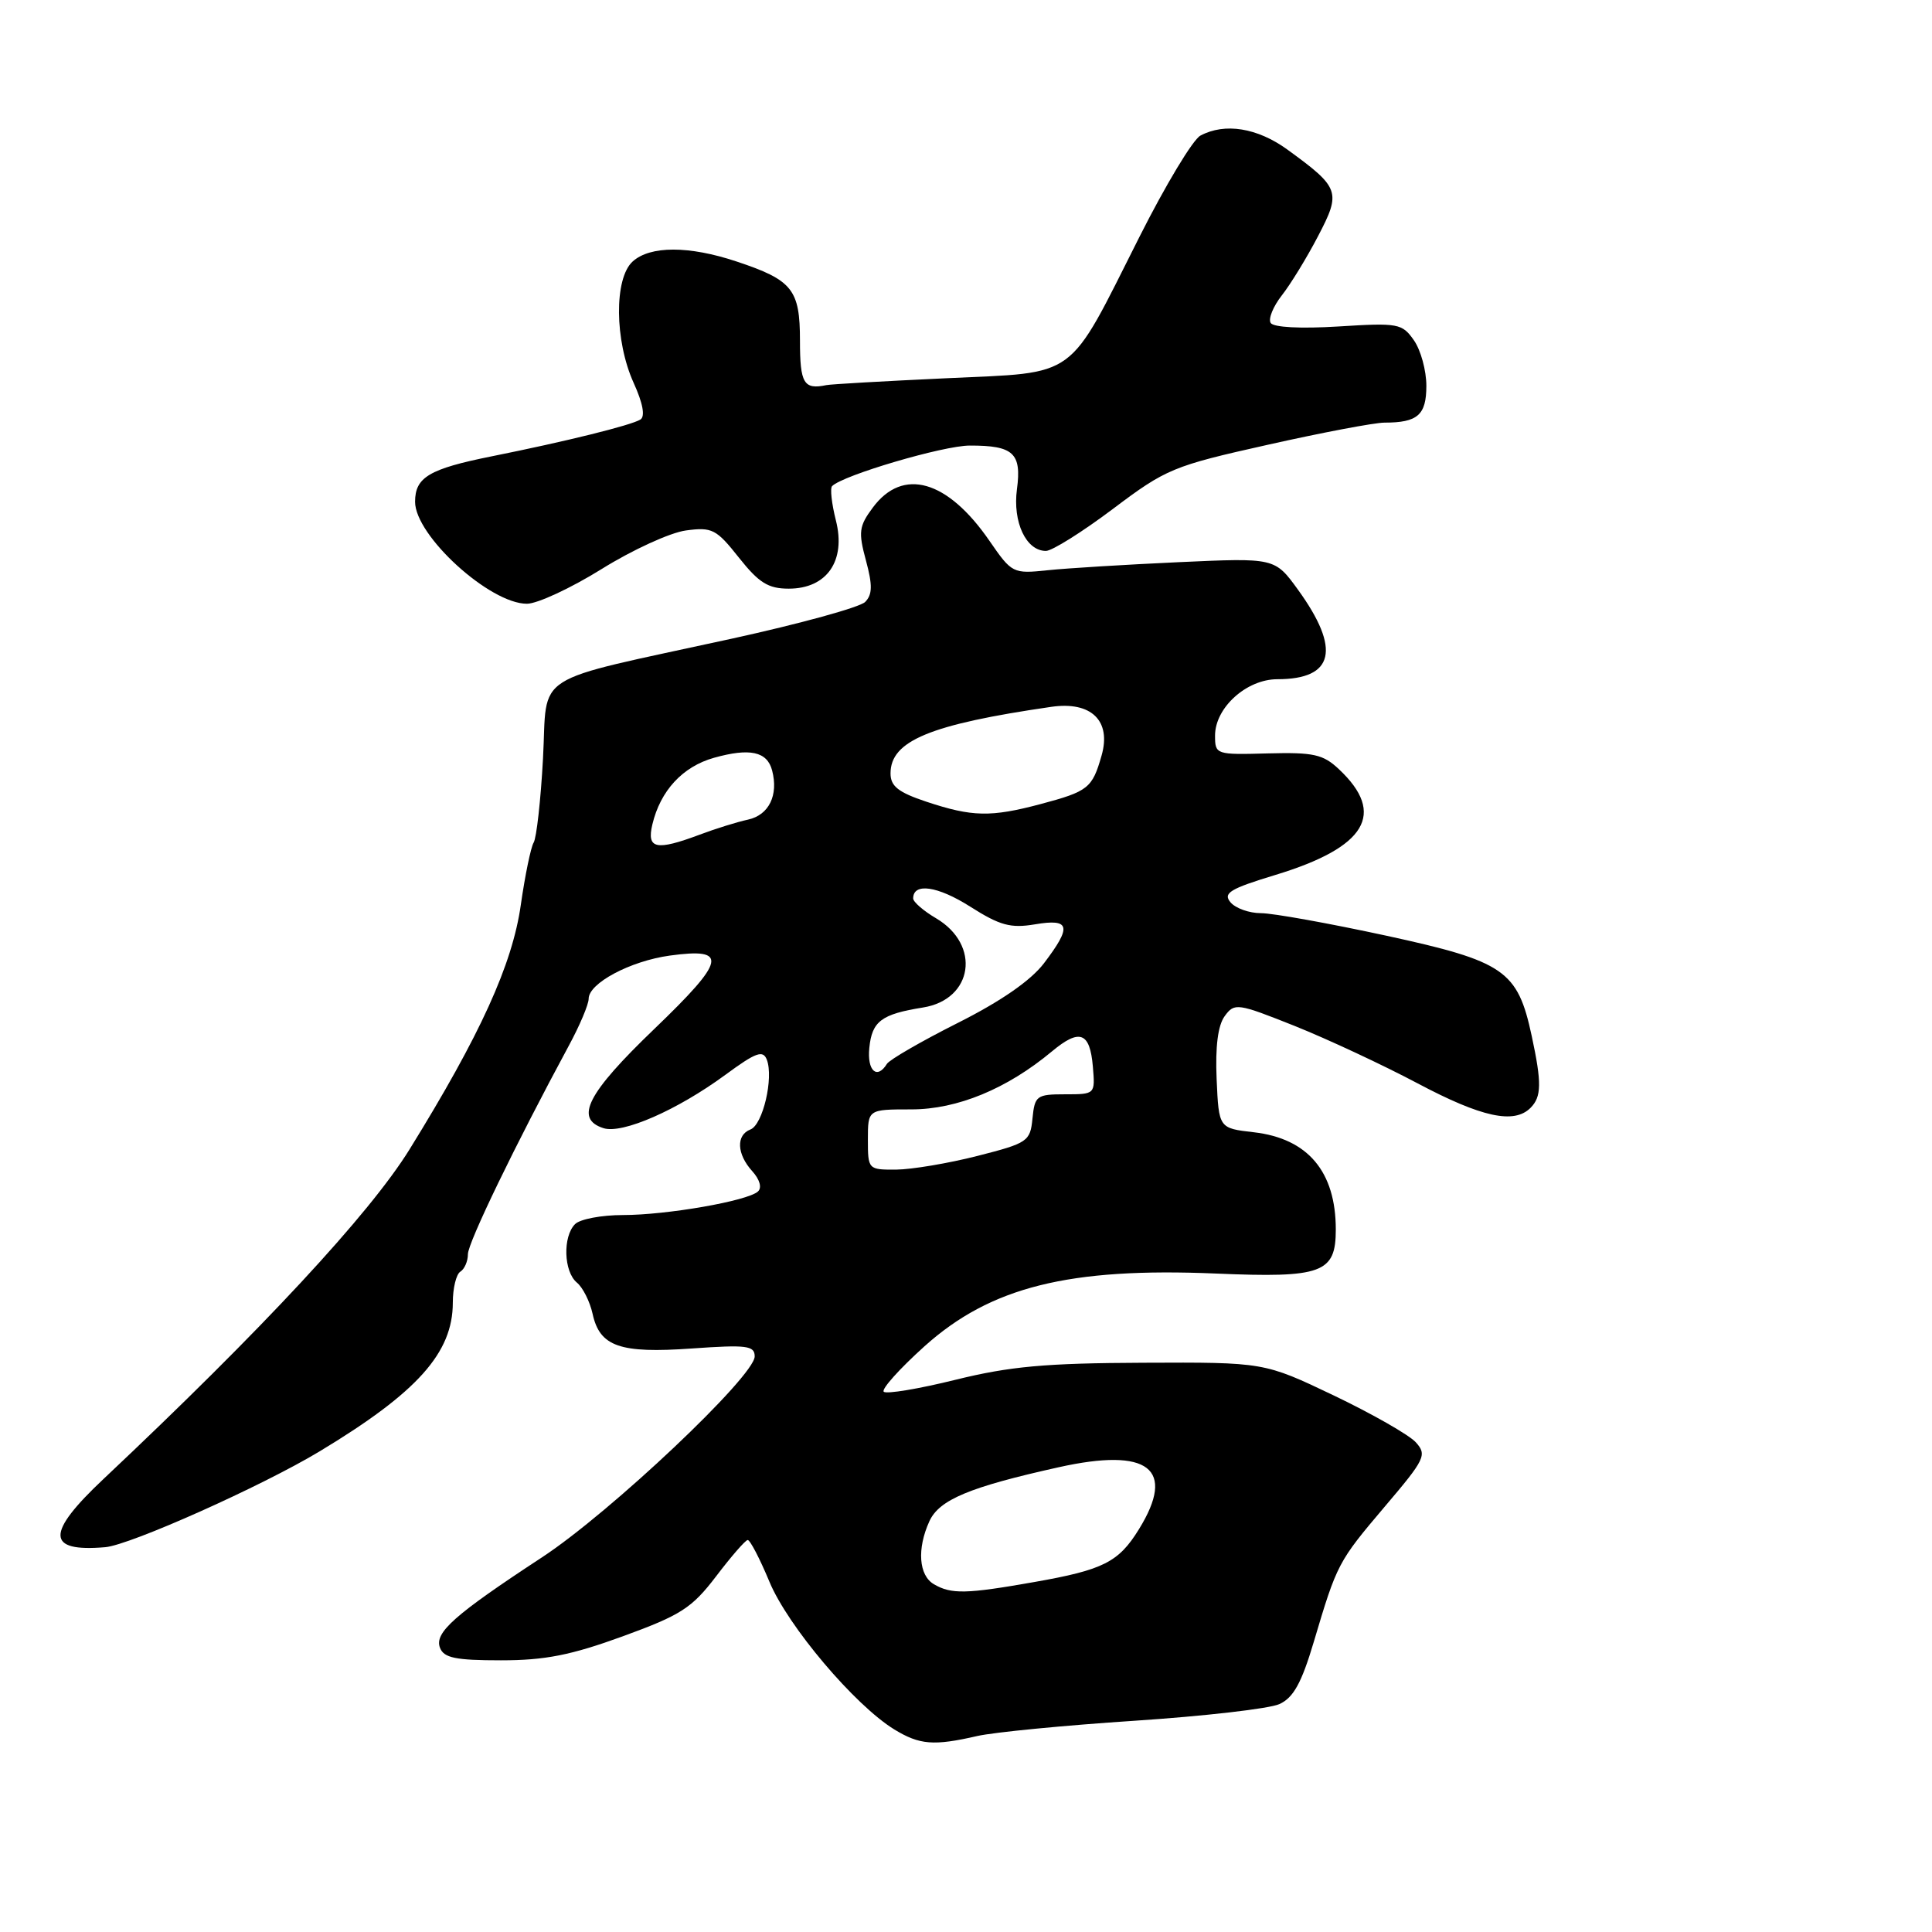 <?xml version="1.0" encoding="UTF-8" standalone="no"?>
<!DOCTYPE svg PUBLIC "-//W3C//DTD SVG 1.1//EN" "http://www.w3.org/Graphics/SVG/1.1/DTD/svg11.dtd" >
<svg xmlns="http://www.w3.org/2000/svg" xmlns:xlink="http://www.w3.org/1999/xlink" version="1.1" viewBox="0 0 256 256">
 <g >
 <path fill="currentColor"
d=" M 129.50 230.03 C 131.70 229.53 141.06 228.62 150.31 228.01 C 159.55 227.40 168.20 226.41 169.53 225.80 C 171.38 224.96 172.46 223.01 174.07 217.60 C 177.17 207.17 177.29 206.95 183.50 199.62 C 188.84 193.34 189.11 192.78 187.60 191.11 C 186.71 190.13 181.82 187.34 176.74 184.91 C 167.50 180.50 167.50 180.50 151.50 180.57 C 138.53 180.62 133.81 181.05 126.60 182.83 C 121.71 184.04 117.43 184.75 117.10 184.41 C 116.77 184.07 119.20 181.36 122.50 178.39 C 131.26 170.52 141.65 167.93 161.09 168.75 C 175.20 169.35 177.00 168.69 177.00 162.92 C 177.00 155.24 173.30 150.86 166.14 150.03 C 161.50 149.50 161.50 149.50 161.21 143.00 C 161.02 138.69 161.38 135.86 162.28 134.64 C 163.58 132.86 163.94 132.91 171.57 135.95 C 175.93 137.70 183.26 141.12 187.86 143.56 C 196.33 148.05 200.62 148.98 202.80 146.80 C 204.27 145.33 204.30 143.50 202.96 137.27 C 201.10 128.59 199.36 127.39 183.72 123.99 C 176.14 122.35 168.66 121.00 167.09 121.00 C 165.53 121.00 163.70 120.35 163.04 119.55 C 162.03 118.34 162.98 117.76 169.01 115.93 C 181.04 112.27 183.71 107.83 177.41 101.92 C 175.32 99.95 174.05 99.67 168.00 99.83 C 161.11 100.02 161.00 99.98 161.00 97.47 C 161.00 93.77 165.17 90.00 169.26 90.00 C 176.79 90.00 177.70 86.03 171.99 78.14 C 168.92 73.91 168.92 73.91 156.21 74.49 C 149.22 74.81 141.39 75.29 138.82 75.56 C 134.22 76.04 134.08 75.97 131.12 71.68 C 125.55 63.58 119.63 61.89 115.65 67.26 C 113.82 69.72 113.72 70.49 114.74 74.26 C 115.63 77.55 115.60 78.78 114.64 79.76 C 113.96 80.46 106.00 82.65 96.95 84.63 C 69.90 90.55 72.59 88.84 71.95 100.52 C 71.65 106.03 71.09 111.04 70.71 111.65 C 70.34 112.27 69.57 115.98 69.01 119.90 C 67.89 127.80 63.65 137.13 54.26 152.31 C 48.97 160.85 34.78 176.14 13.75 195.94 C 6.04 203.19 6.10 205.68 13.95 205.01 C 17.24 204.73 34.69 196.93 42.34 192.32 C 55.30 184.51 60.00 179.26 60.00 172.61 C 60.00 170.69 60.45 168.84 61.00 168.50 C 61.55 168.16 62.00 167.12 62.00 166.19 C 62.00 164.67 68.29 151.68 75.35 138.60 C 76.81 135.91 78.00 133.09 78.00 132.34 C 78.00 130.28 83.52 127.34 88.75 126.62 C 96.56 125.55 96.21 127.20 86.70 136.34 C 77.80 144.88 76.08 148.25 79.97 149.49 C 82.47 150.28 89.72 147.11 96.10 142.43 C 100.18 139.43 101.10 139.10 101.61 140.42 C 102.53 142.83 101.08 149.03 99.44 149.66 C 97.51 150.40 97.62 152.92 99.68 155.19 C 100.68 156.30 100.98 157.38 100.43 157.88 C 99.03 159.14 88.35 161.00 82.53 161.00 C 79.71 161.00 76.86 161.54 76.20 162.20 C 74.55 163.85 74.69 168.50 76.44 169.95 C 77.23 170.60 78.16 172.46 78.52 174.08 C 79.47 178.43 82.12 179.36 91.69 178.68 C 98.95 178.17 100.00 178.30 100.00 179.73 C 100.00 182.35 80.87 200.42 71.81 206.36 C 60.19 213.98 57.53 216.34 58.30 218.34 C 58.81 219.68 60.37 220.00 66.37 220.00 C 72.22 220.00 75.65 219.32 82.52 216.82 C 90.23 214.01 91.67 213.08 94.88 208.88 C 96.87 206.26 98.75 204.09 99.07 204.06 C 99.38 204.03 100.67 206.51 101.95 209.58 C 104.38 215.45 113.26 225.95 118.50 229.16 C 121.86 231.21 123.72 231.36 129.50 230.03 Z  M 79.72 75.40 C 83.78 72.87 88.80 70.57 90.88 70.29 C 94.36 69.82 94.92 70.11 97.91 73.89 C 100.56 77.23 101.79 78.00 104.51 78.00 C 109.57 78.00 112.12 74.31 110.76 68.96 C 110.20 66.74 109.97 64.69 110.26 64.41 C 111.71 62.96 125.01 59.04 128.50 59.04 C 134.29 59.03 135.39 60.04 134.75 64.83 C 134.17 69.18 135.96 73.00 138.59 73.00 C 139.40 73.00 143.39 70.50 147.46 67.44 C 154.52 62.12 155.43 61.74 167.96 58.94 C 175.17 57.32 182.14 56.00 183.45 56.00 C 187.85 56.00 189.00 54.99 189.00 51.12 C 189.00 49.10 188.26 46.39 187.35 45.09 C 185.79 42.86 185.28 42.76 177.34 43.26 C 172.32 43.57 168.74 43.38 168.37 42.79 C 168.03 42.25 168.70 40.61 169.84 39.15 C 170.99 37.69 173.15 34.17 174.64 31.31 C 177.73 25.41 177.54 24.88 170.60 19.83 C 166.61 16.93 162.29 16.24 159.06 17.97 C 158.06 18.50 154.43 24.54 150.98 31.39 C 141.32 50.55 143.05 49.29 125.38 50.12 C 117.19 50.50 110.05 50.91 109.50 51.03 C 106.50 51.66 106.00 50.81 106.00 45.15 C 106.00 38.35 105.01 37.11 97.57 34.64 C 91.28 32.55 86.15 32.55 83.83 34.65 C 81.36 36.89 81.43 45.14 83.96 50.73 C 85.19 53.43 85.51 55.18 84.86 55.59 C 83.61 56.36 75.00 58.49 65.13 60.47 C 56.87 62.13 55.00 63.24 55.00 66.49 C 55.00 70.98 64.89 80.00 69.82 80.00 C 71.20 80.00 75.65 77.93 79.72 75.40 Z  M 123.75 209.92 C 121.74 208.75 121.48 205.23 123.15 201.57 C 124.45 198.72 128.47 197.04 140.27 194.42 C 152.22 191.76 155.88 194.60 150.91 202.64 C 148.22 207.00 146.20 208.02 137.03 209.63 C 128.03 211.22 126.05 211.26 123.75 209.92 Z  M 115.00 151.00 C 115.00 147.00 115.00 147.00 120.76 147.00 C 126.84 147.00 133.43 144.28 139.38 139.32 C 143.06 136.25 144.42 136.75 144.81 141.33 C 145.12 145.00 145.12 145.00 141.12 145.00 C 137.36 145.00 137.11 145.19 136.81 148.19 C 136.51 151.25 136.20 151.46 129.50 153.17 C 125.65 154.15 120.81 154.96 118.75 154.98 C 115.04 155.00 115.00 154.96 115.00 151.00 Z  M 115.19 138.85 C 115.54 135.32 116.79 134.38 122.30 133.50 C 128.94 132.44 130.01 125.21 124.04 121.68 C 122.37 120.70 121.00 119.51 121.00 119.05 C 121.00 116.93 124.23 117.39 128.55 120.13 C 132.50 122.64 133.91 123.02 137.14 122.48 C 141.82 121.69 142.06 122.74 138.32 127.65 C 136.57 129.94 132.61 132.68 126.90 135.55 C 122.09 137.97 117.87 140.41 117.52 140.97 C 116.21 143.09 114.88 141.89 115.19 138.85 Z  M 86.44 109.25 C 87.50 104.77 90.45 101.58 94.61 100.41 C 99.36 99.08 101.66 99.58 102.31 102.09 C 103.17 105.37 101.89 107.99 99.13 108.60 C 97.68 108.91 94.80 109.81 92.73 110.59 C 86.93 112.76 85.67 112.50 86.44 109.25 Z  M 122.75 106.23 C 119.03 104.99 118.00 104.18 118.00 102.48 C 118.00 98.16 123.24 95.99 139.30 93.66 C 144.60 92.89 147.29 95.51 145.96 100.13 C 144.73 104.44 144.19 104.86 137.90 106.54 C 131.28 108.30 128.83 108.25 122.75 106.23 Z "/>
</g>
</svg>
